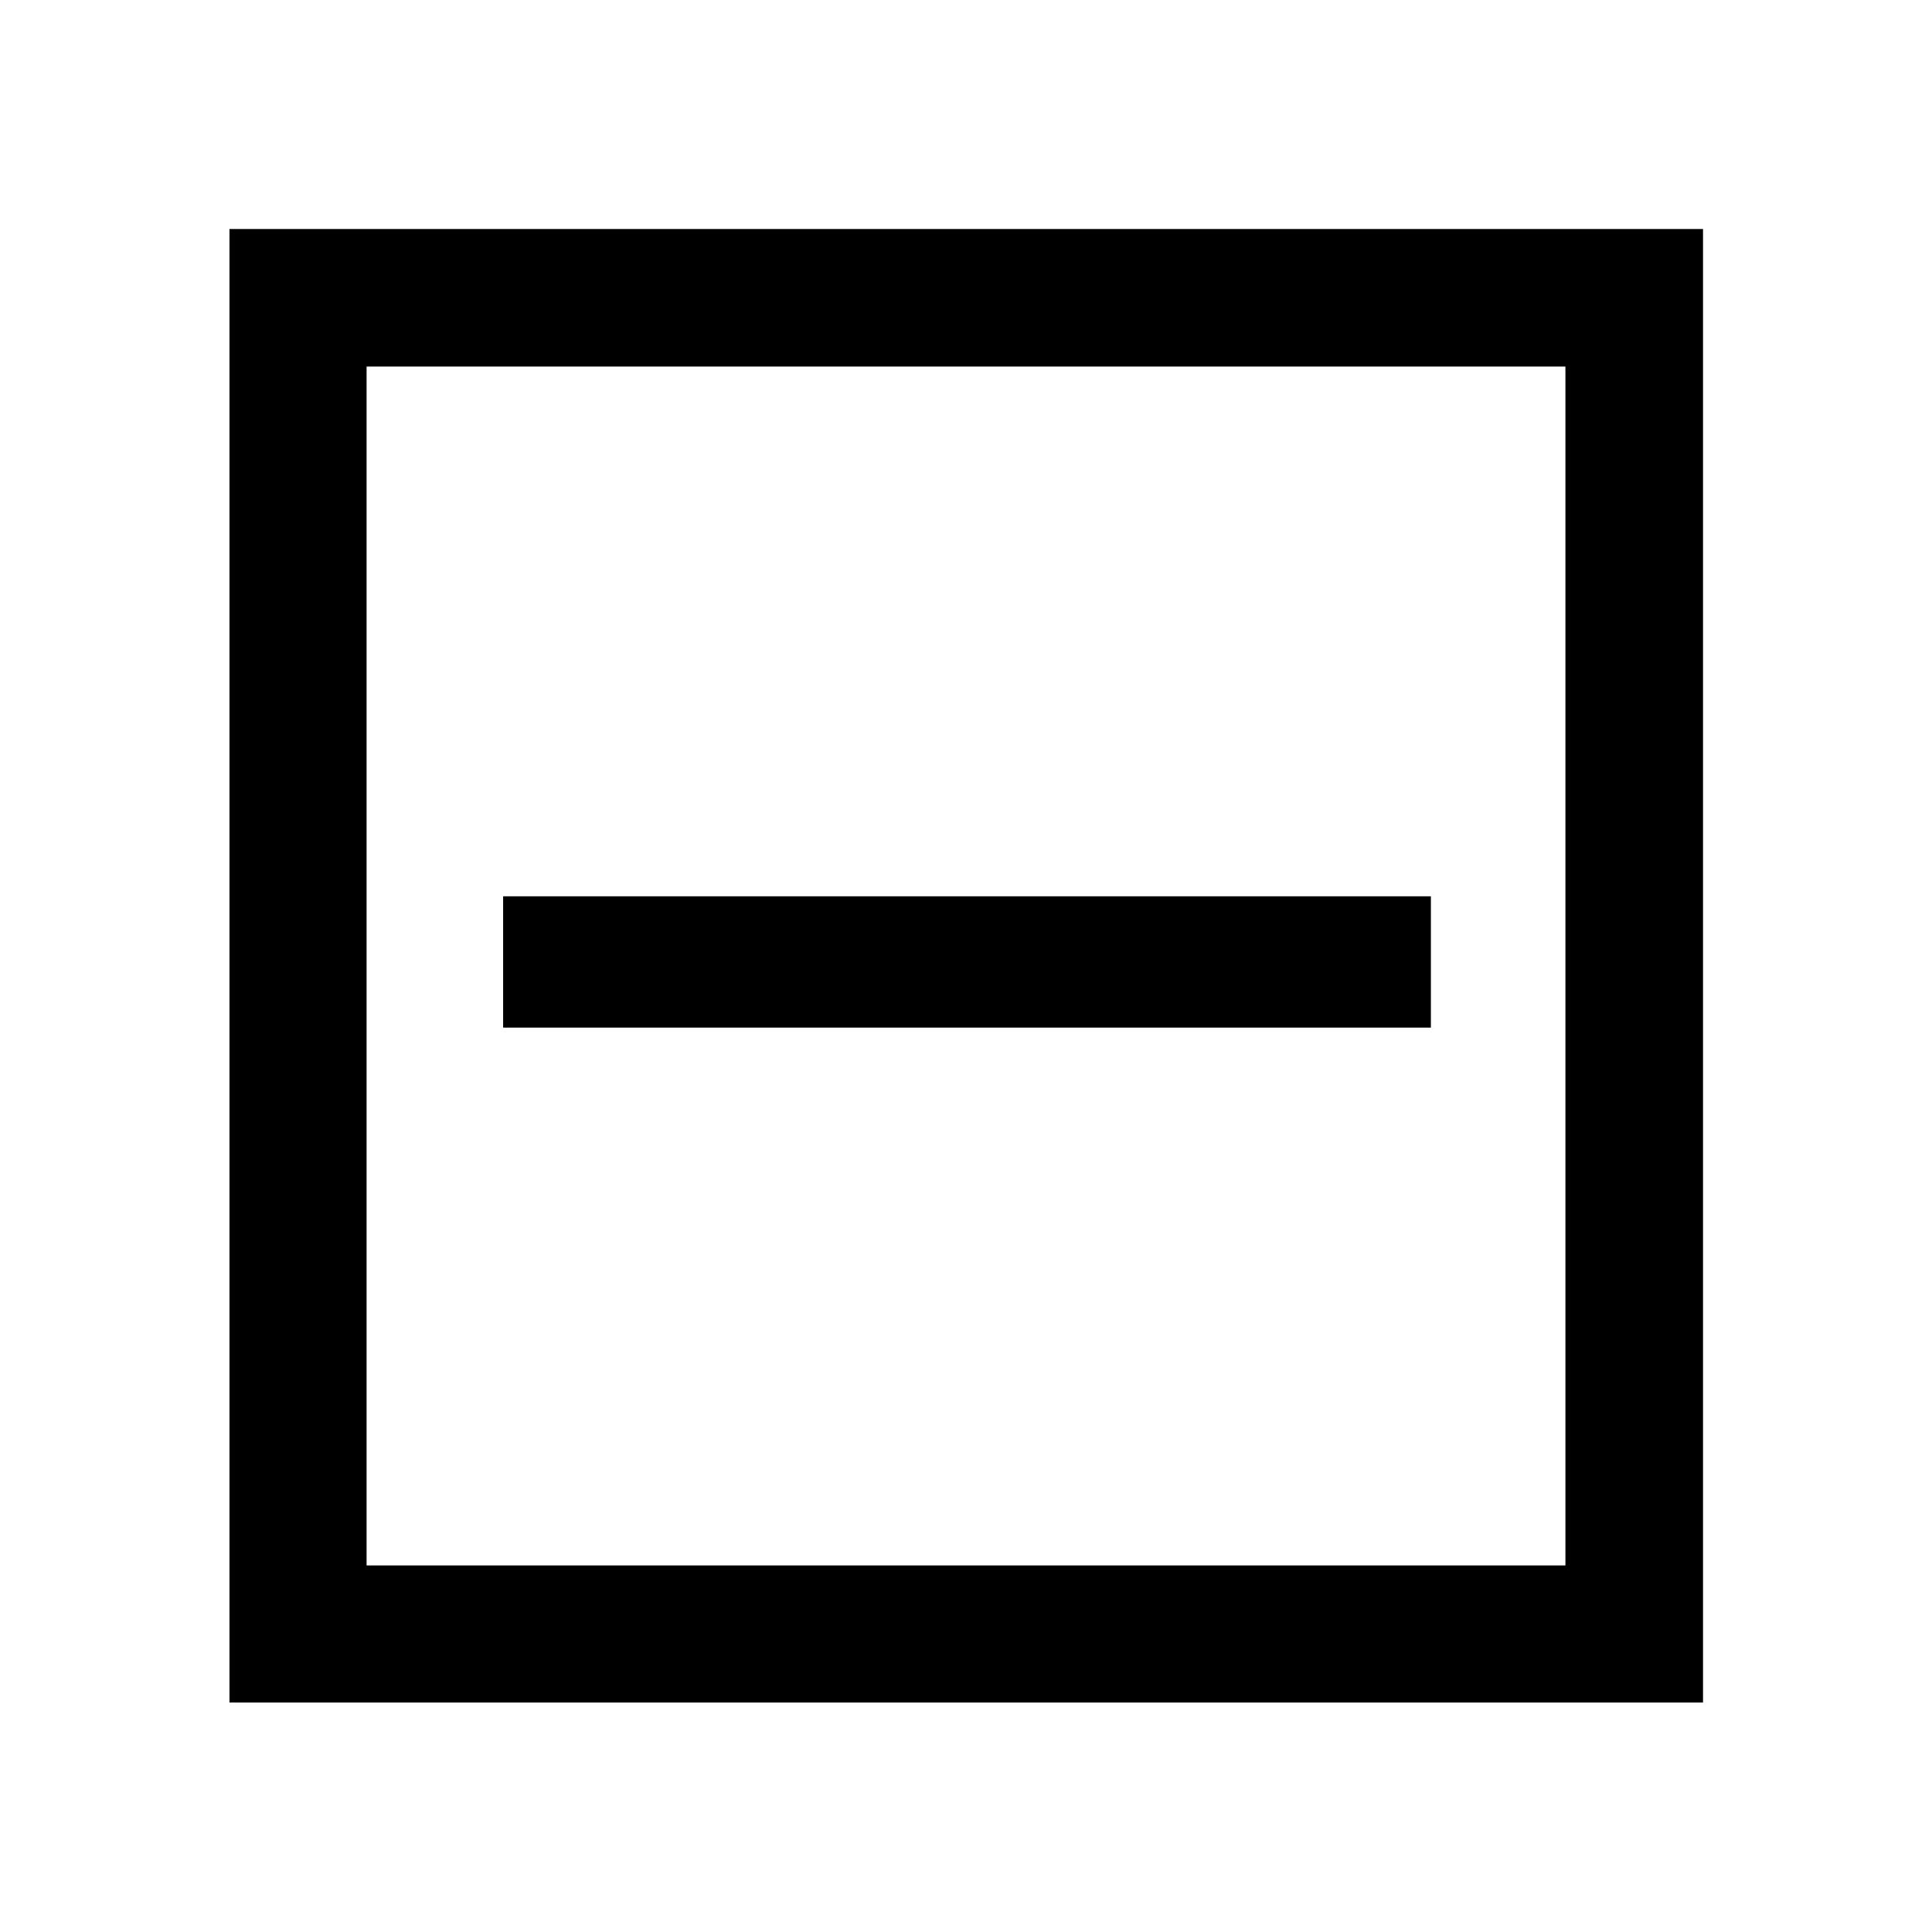 <svg xmlns="http://www.w3.org/2000/svg" width="48" height="48" viewBox="0 -960 960 960"><path d="M250-449.37h461v-65.26H250v65.26ZM114.022-114.022v-732.196h732.196v732.196H114.022Zm68.13-68.13h595.696v-595.696H182.152v595.696Zm0 0v-595.696 595.696Z"/></svg>